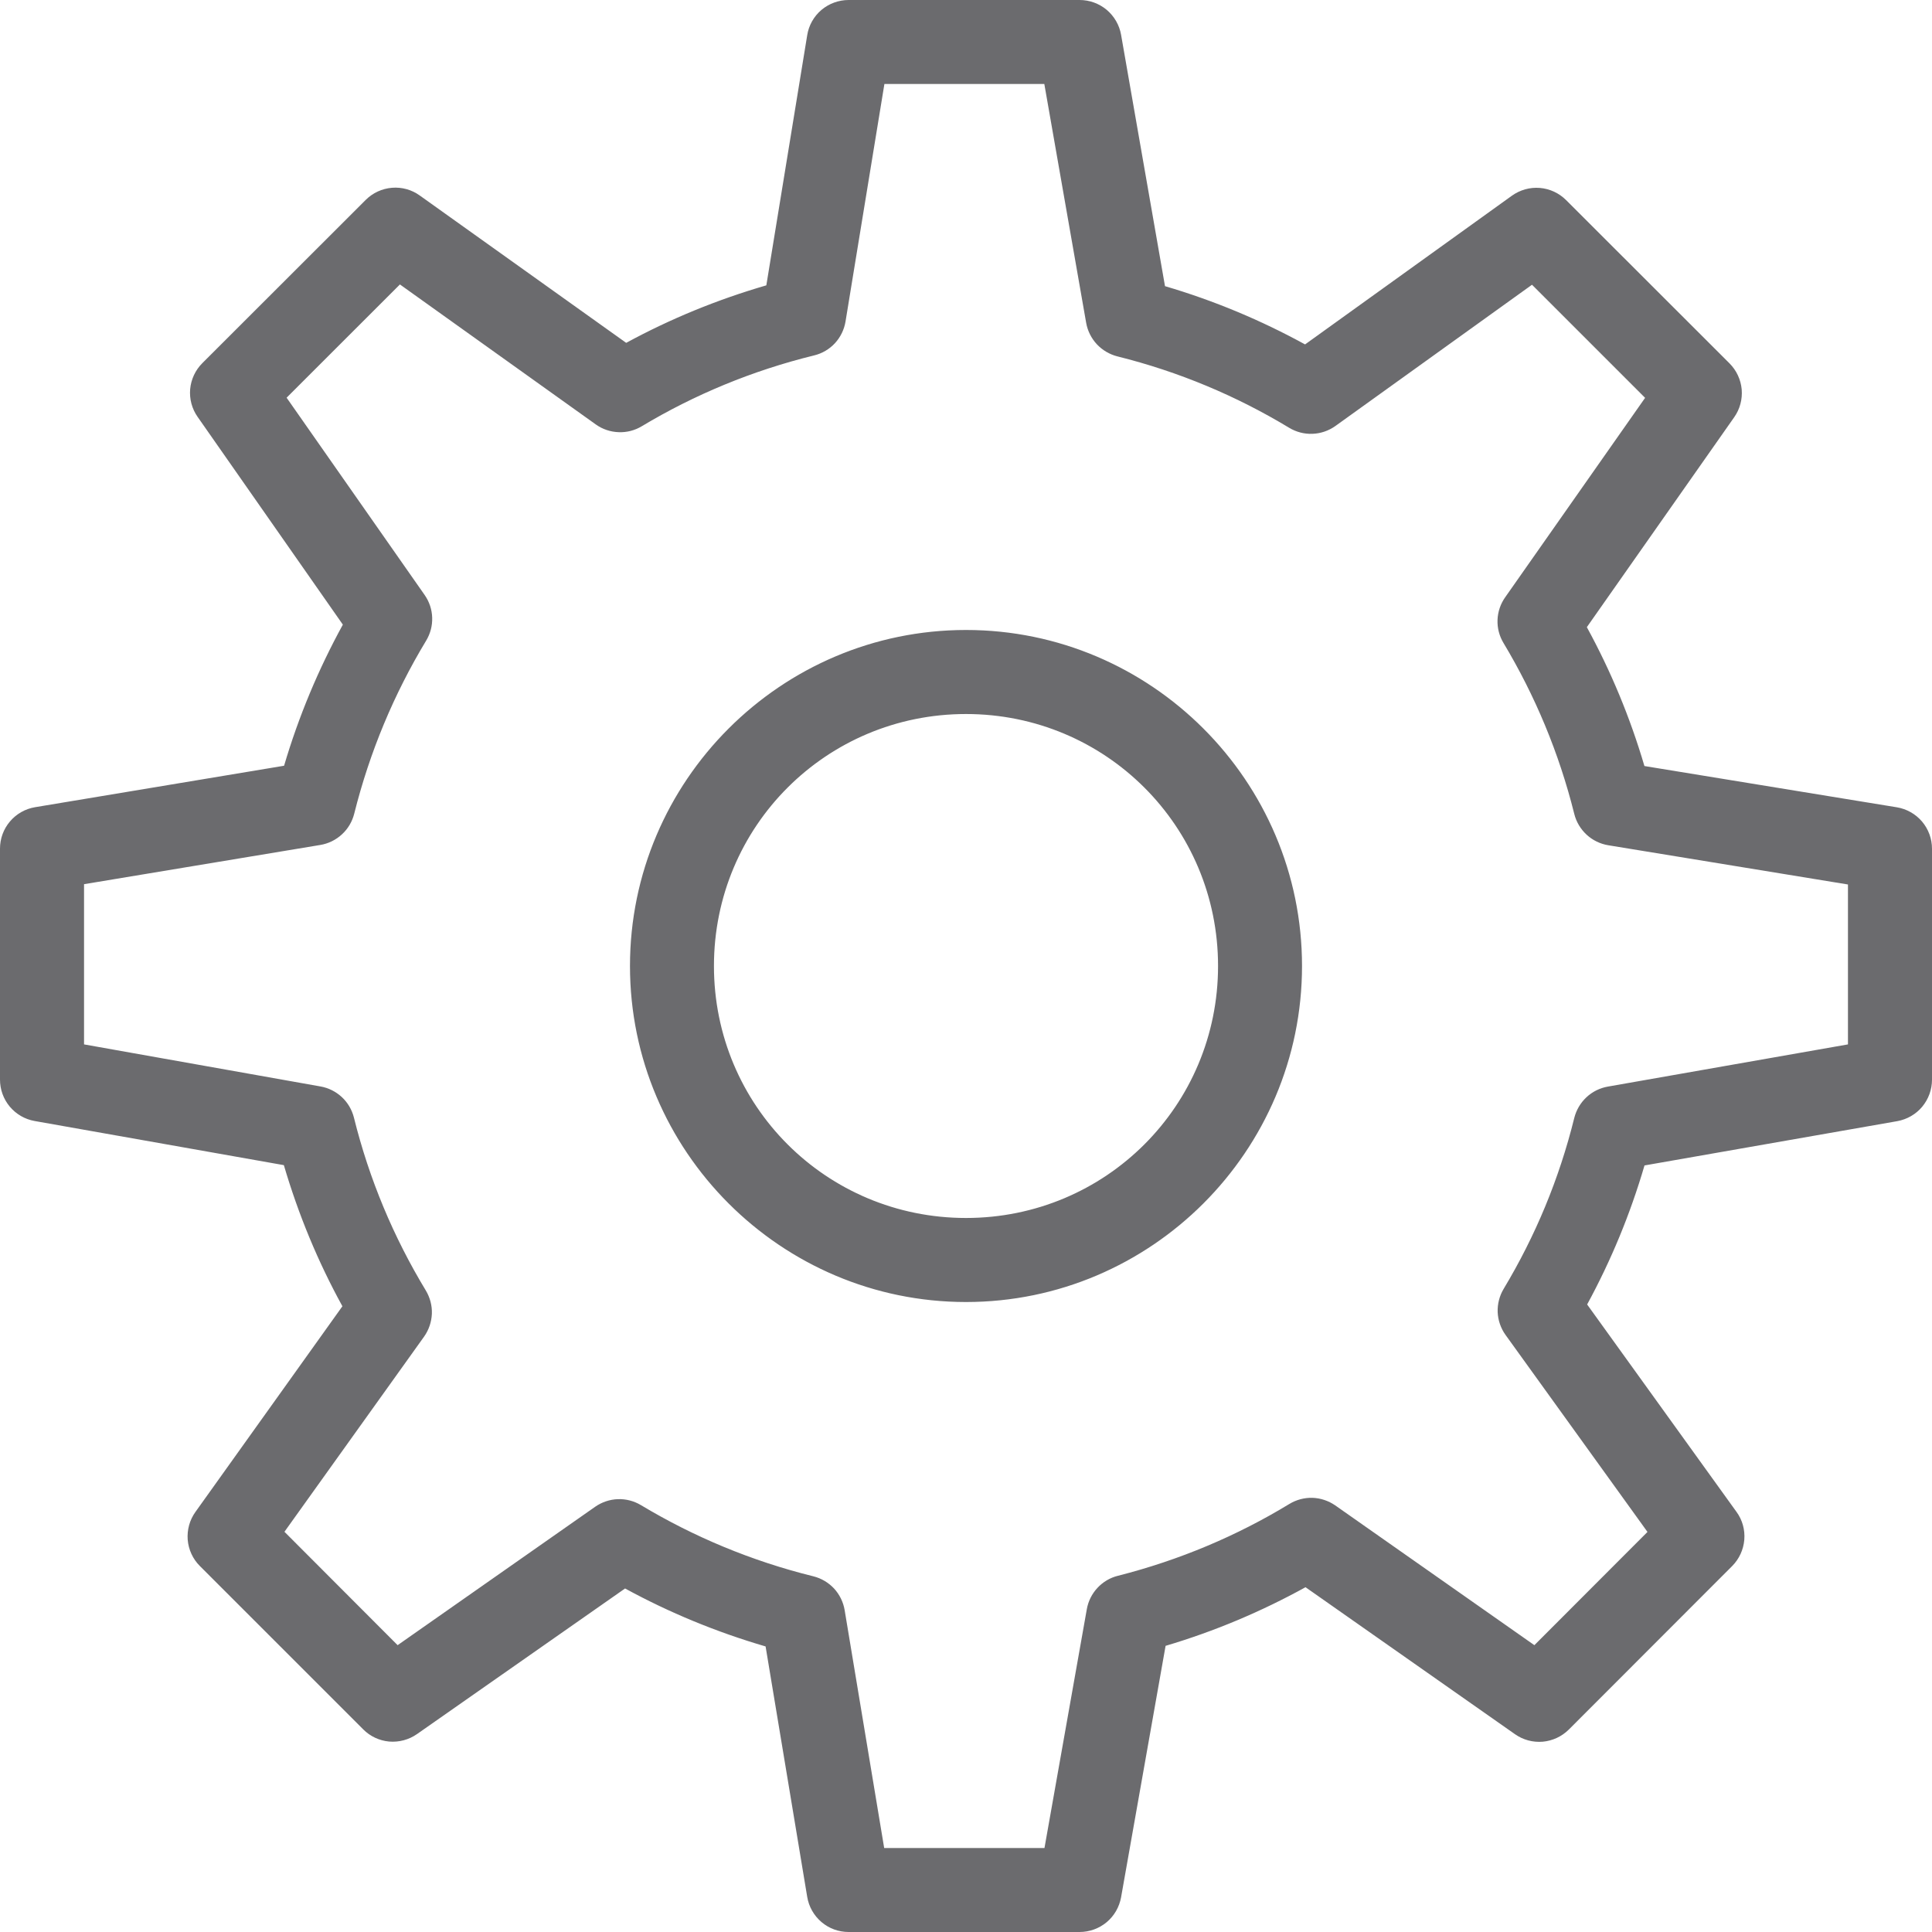 <svg width="26" height="26" viewBox="0 0 26 26" fill="none" xmlns="http://www.w3.org/2000/svg">
<g clip-path="url(#clip0_690_12860)">
<path d="M11.42 3.58006e-07C11.286 7.13206e-05 11.156 0.048 11.054 0.134C10.952 0.221 10.884 0.341 10.863 0.474L10.313 3.84C9.652 4.032 9.021 4.291 8.427 4.614L5.649 2.631C5.541 2.553 5.408 2.516 5.275 2.527C5.141 2.538 5.016 2.596 4.922 2.69L2.723 4.887C2.629 4.981 2.571 5.105 2.559 5.238C2.548 5.37 2.583 5.502 2.66 5.611L4.614 8.406C4.286 9.004 4.02 9.638 3.823 10.305L0.471 10.863C0.34 10.885 0.22 10.953 0.134 11.055C0.047 11.157 -1.51473e-05 11.287 9.31512e-07 11.42V14.529C-0 14.662 0.046 14.79 0.132 14.893C0.217 14.994 0.335 15.063 0.466 15.086L3.82 15.68C4.016 16.346 4.279 16.981 4.608 17.579L2.63 20.347C2.552 20.456 2.516 20.588 2.526 20.721C2.537 20.855 2.595 20.98 2.689 21.074L4.888 23.273C4.981 23.367 5.105 23.425 5.237 23.437C5.37 23.448 5.502 23.413 5.611 23.337L8.412 21.377C9.008 21.702 9.639 21.963 10.303 22.157L10.863 25.527C10.885 25.66 10.953 25.779 11.055 25.866C11.157 25.953 11.286 26 11.42 26H14.529C14.662 26 14.791 25.953 14.893 25.868C14.995 25.783 15.063 25.664 15.087 25.533L15.686 22.149C16.347 21.953 16.976 21.687 17.569 21.36L20.388 23.338C20.497 23.415 20.629 23.45 20.762 23.439C20.894 23.427 21.018 23.369 21.112 23.276L23.311 21.075C23.405 20.98 23.463 20.855 23.474 20.721C23.485 20.587 23.448 20.454 23.369 20.346L21.359 17.555C21.68 16.965 21.939 16.34 22.131 15.684L25.533 15.088C25.664 15.064 25.783 14.996 25.868 14.894C25.953 14.792 26 14.663 26 14.53V11.421C26 11.287 25.952 11.158 25.866 11.056C25.779 10.954 25.659 10.886 25.526 10.864L22.13 10.309C21.937 9.653 21.677 9.029 21.355 8.44L23.338 5.615C23.415 5.506 23.45 5.374 23.439 5.241C23.427 5.109 23.369 4.984 23.275 4.89L21.076 2.693C20.981 2.598 20.856 2.54 20.722 2.529C20.588 2.518 20.455 2.556 20.346 2.634L17.563 4.635C16.97 4.31 16.341 4.046 15.678 3.851L15.087 0.468C15.064 0.337 14.995 0.218 14.893 0.132C14.791 0.047 14.662 -0 14.529 3.58006e-07H11.42ZM11.902 1.13H14.054L14.617 4.344C14.636 4.452 14.686 4.552 14.76 4.632C14.835 4.712 14.931 4.769 15.037 4.796C15.864 5.002 16.64 5.328 17.349 5.757C17.444 5.814 17.553 5.843 17.664 5.838C17.774 5.834 17.881 5.797 17.971 5.733L20.617 3.832L22.139 5.354L20.256 8.038C20.193 8.127 20.157 8.233 20.153 8.343C20.149 8.452 20.177 8.56 20.234 8.654C20.658 9.361 20.981 10.132 21.186 10.954C21.213 11.062 21.271 11.158 21.352 11.233C21.433 11.308 21.535 11.357 21.643 11.375L24.869 11.903V14.055L21.637 14.623C21.529 14.642 21.429 14.692 21.349 14.767C21.269 14.842 21.213 14.938 21.186 15.044C20.983 15.866 20.661 16.637 20.236 17.344C20.179 17.439 20.151 17.548 20.155 17.659C20.16 17.769 20.197 17.876 20.261 17.965L22.171 20.616L20.649 22.14L17.969 20.259C17.879 20.197 17.773 20.161 17.663 20.157C17.553 20.154 17.445 20.183 17.351 20.24C16.646 20.669 15.869 20.997 15.045 21.206C14.939 21.232 14.843 21.289 14.769 21.369C14.695 21.448 14.645 21.548 14.626 21.655L14.056 24.87H11.899L11.367 21.669C11.349 21.56 11.299 21.459 11.225 21.378C11.149 21.297 11.053 21.24 10.945 21.213C10.118 21.009 9.338 20.683 8.625 20.255C8.531 20.199 8.423 20.171 8.314 20.175C8.205 20.179 8.099 20.215 8.01 20.277L5.351 22.14L3.828 20.614L5.707 17.988C5.771 17.898 5.807 17.791 5.812 17.68C5.816 17.57 5.787 17.461 5.73 17.366C5.297 16.651 4.969 15.871 4.763 15.04C4.736 14.934 4.68 14.838 4.6 14.764C4.52 14.69 4.421 14.64 4.313 14.621L1.131 14.055V11.899L4.311 11.371C4.42 11.353 4.521 11.303 4.602 11.228C4.683 11.154 4.74 11.057 4.767 10.95C4.976 10.116 5.303 9.337 5.734 8.623C5.791 8.529 5.82 8.421 5.816 8.311C5.813 8.202 5.777 8.096 5.714 8.006L3.857 5.352L5.382 3.828L8.018 5.712C8.107 5.776 8.214 5.812 8.324 5.816C8.434 5.821 8.542 5.793 8.637 5.736C9.347 5.31 10.128 4.986 10.956 4.783C11.064 4.757 11.162 4.699 11.237 4.618C11.312 4.536 11.361 4.435 11.379 4.325L11.902 1.13ZM13 8.478C10.509 8.478 8.478 10.509 8.478 13C8.478 15.491 10.509 17.522 13 17.522C15.491 17.522 17.522 15.491 17.522 13C17.522 10.509 15.491 8.478 13 8.478ZM13 9.609C14.88 9.609 16.392 11.12 16.392 13C16.392 14.88 14.88 16.391 13 16.391C11.12 16.391 9.608 14.88 9.608 13C9.608 11.12 11.12 9.609 13 9.609Z" fill="#6B6B6E"/>
</g>
<defs>
<clipPath id="clip0_690_12860">
<rect width="26" height="26" fill="white"/>
</clipPath>
</defs>
</svg>

